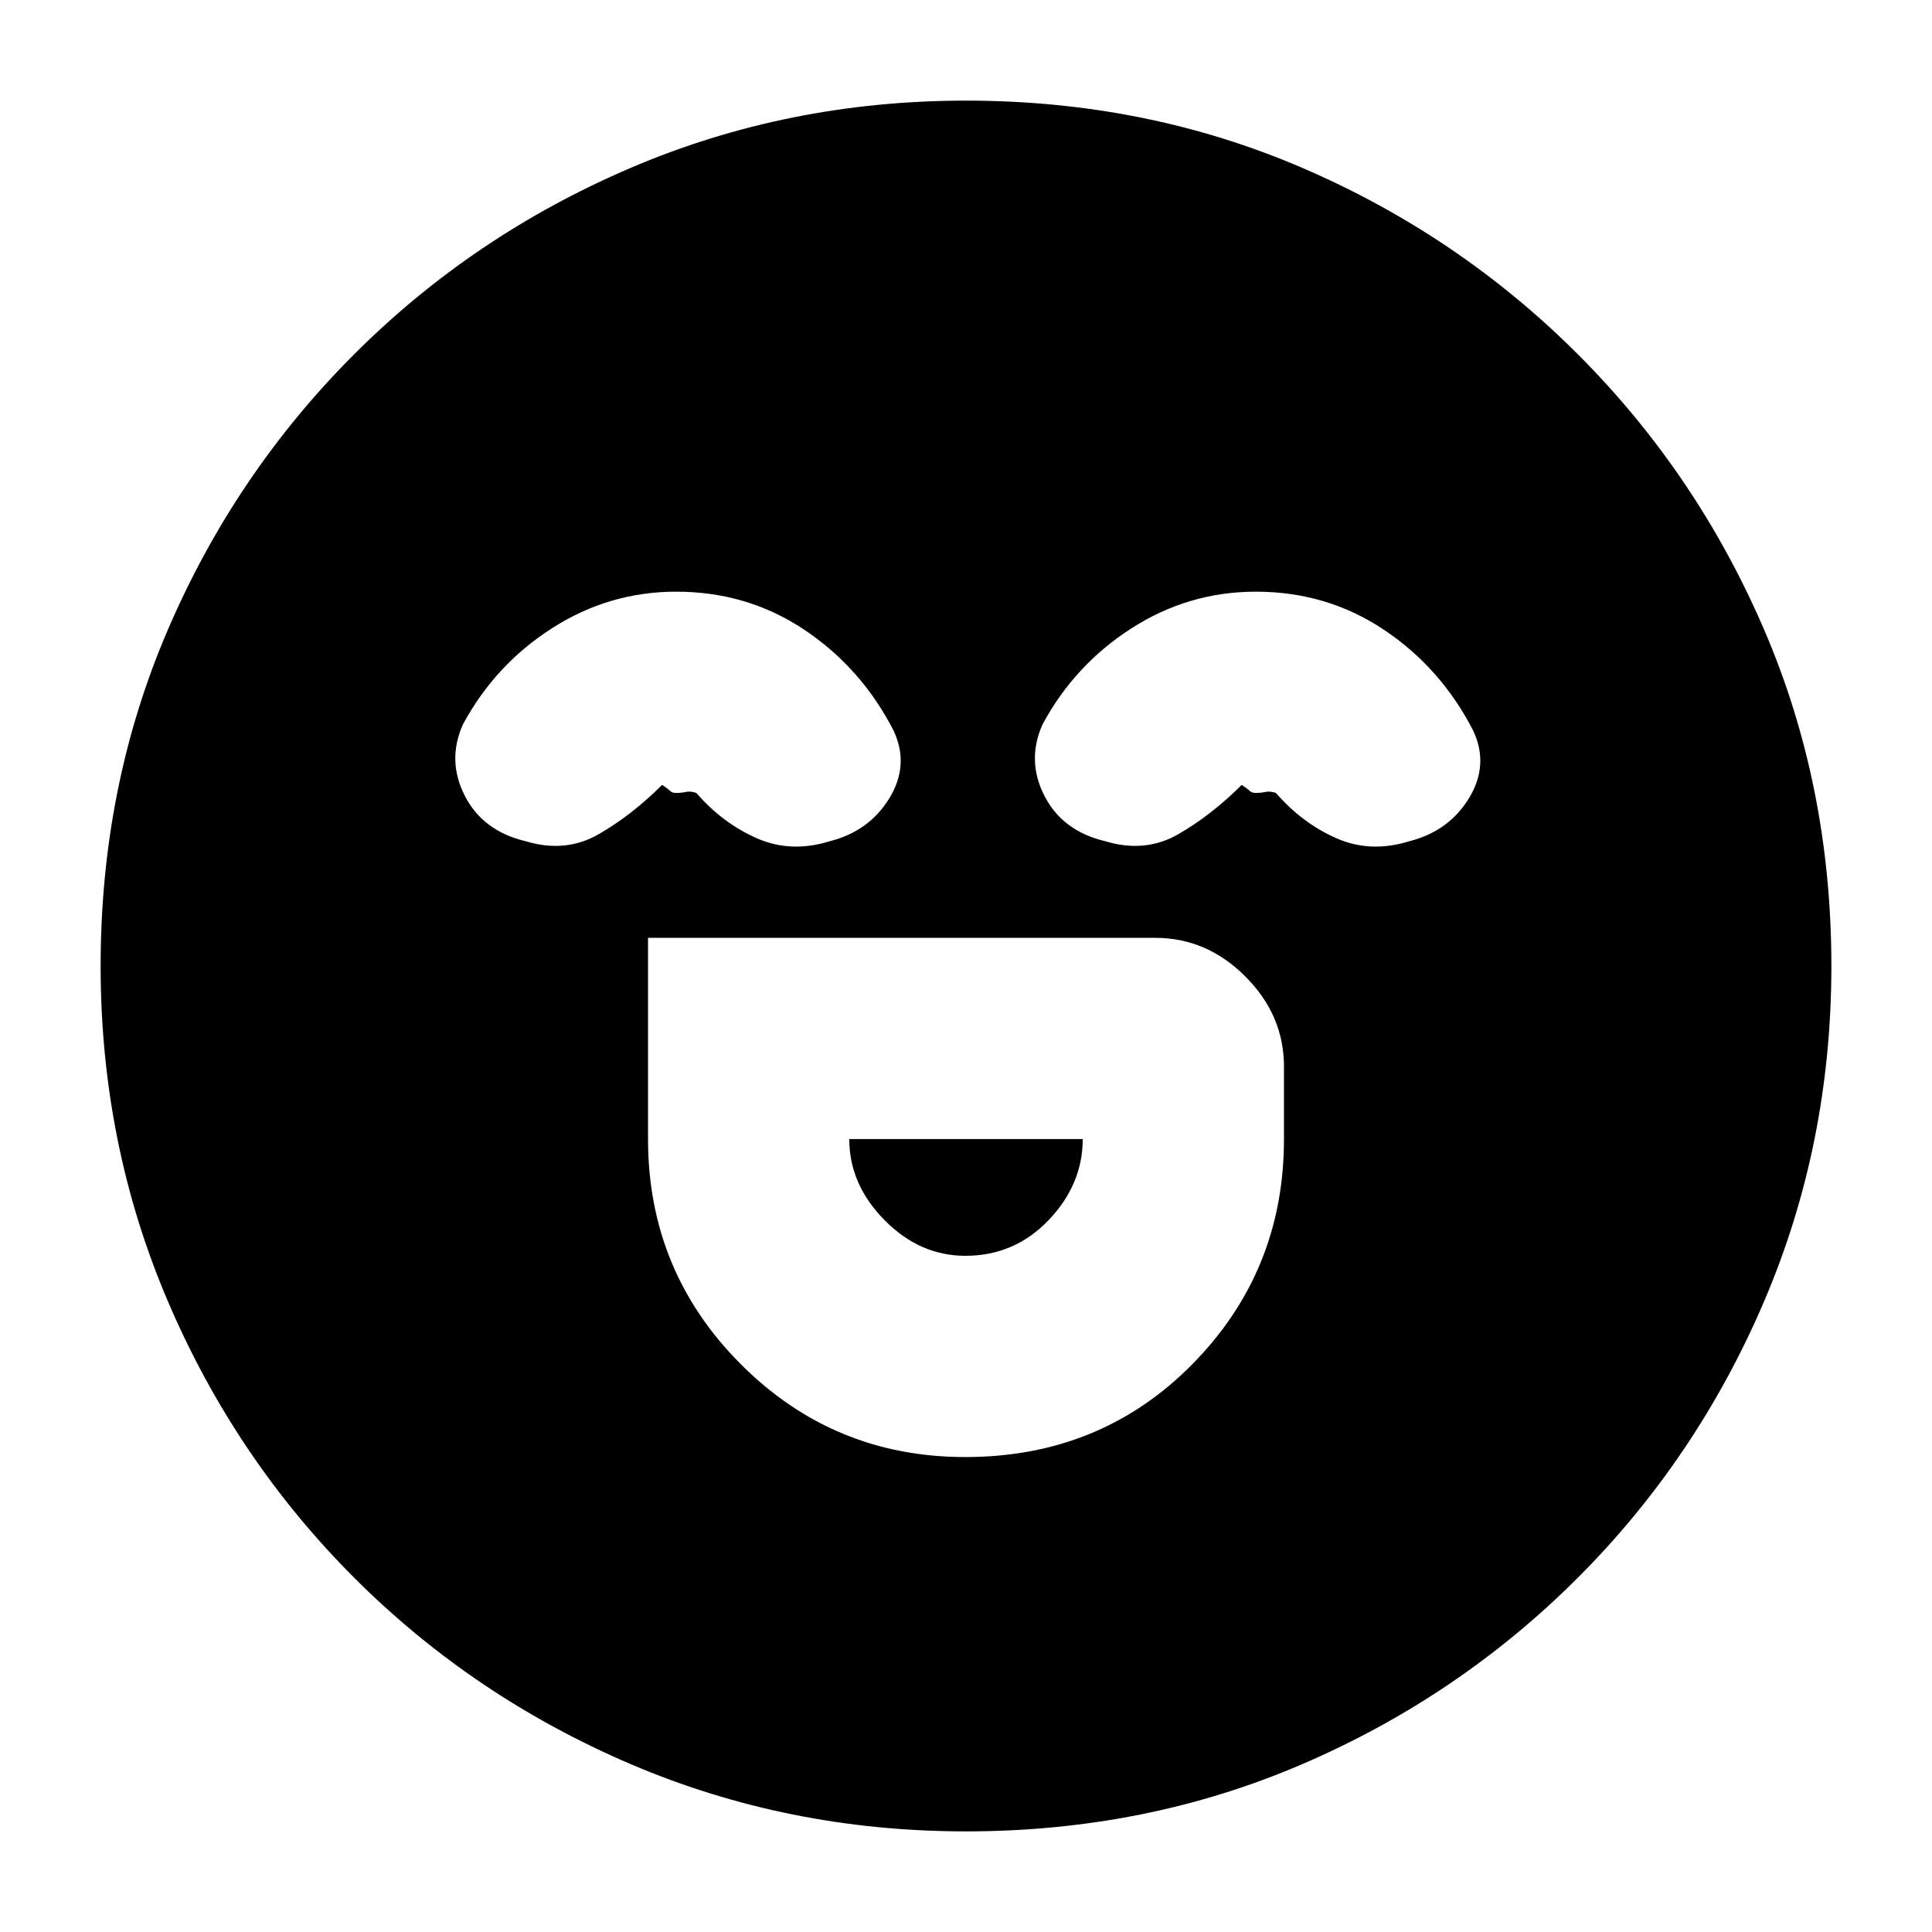 <svg xmlns="http://www.w3.org/2000/svg" height="20" viewBox="0 96 960 960" width="20"><path d="M322 562v100q0 65.65 46.066 111.825T479.628 820Q547 820 592.5 773.825T638 662v-36q0-25.6-19.2-44.8Q599.6 562 574 562H322Zm157.662 158Q457 720 439.5 702.26T422 662h116q0 22.52-16.938 40.26t-41.4 17.74ZM336 390q-33.38 0-61.7 18.158T230 456q-8 18 1 35.5t30.217 22.5q19.783 6 36.283-3.5T329 486q3 2 4 3t2.857 1q2.857 0 5-.5t5.143.5q13 15 30 22.5t36.304 1.5Q432 509 442 492.5t2-33.5q-15.98-31.105-44.3-50.053Q371.38 390 336 390Zm288 0q-33.38 0-61.7 18.158T518 456q-8 18 1 35.5t30.217 22.5q19.783 6 36.283-3.5T617 486q3 2 4 3t2.857 1q2.857 0 5-.5t5.143.5q13 15 30 22.5t36.304 1.5Q720 509 730 492.5t2-33.5q-15.98-31.105-44.3-50.053Q659.38 390 624 390Zm-144 616q-88.49 0-166.68-33.445-78.19-33.445-137.31-92.565-59.12-59.12-92.565-137.31T50 576q0-89.49 33.445-167.18 33.445-77.69 92.565-136.81 59.12-59.12 137.31-92.565T480 146q89.49 0 167.18 33.445 77.69 33.445 136.81 92.565 59.12 59.12 92.565 136.81T910 576q0 88.49-33.445 166.68-33.445 78.19-92.565 137.31-59.12 59.12-136.81 92.565T480 1006Z"/></svg>